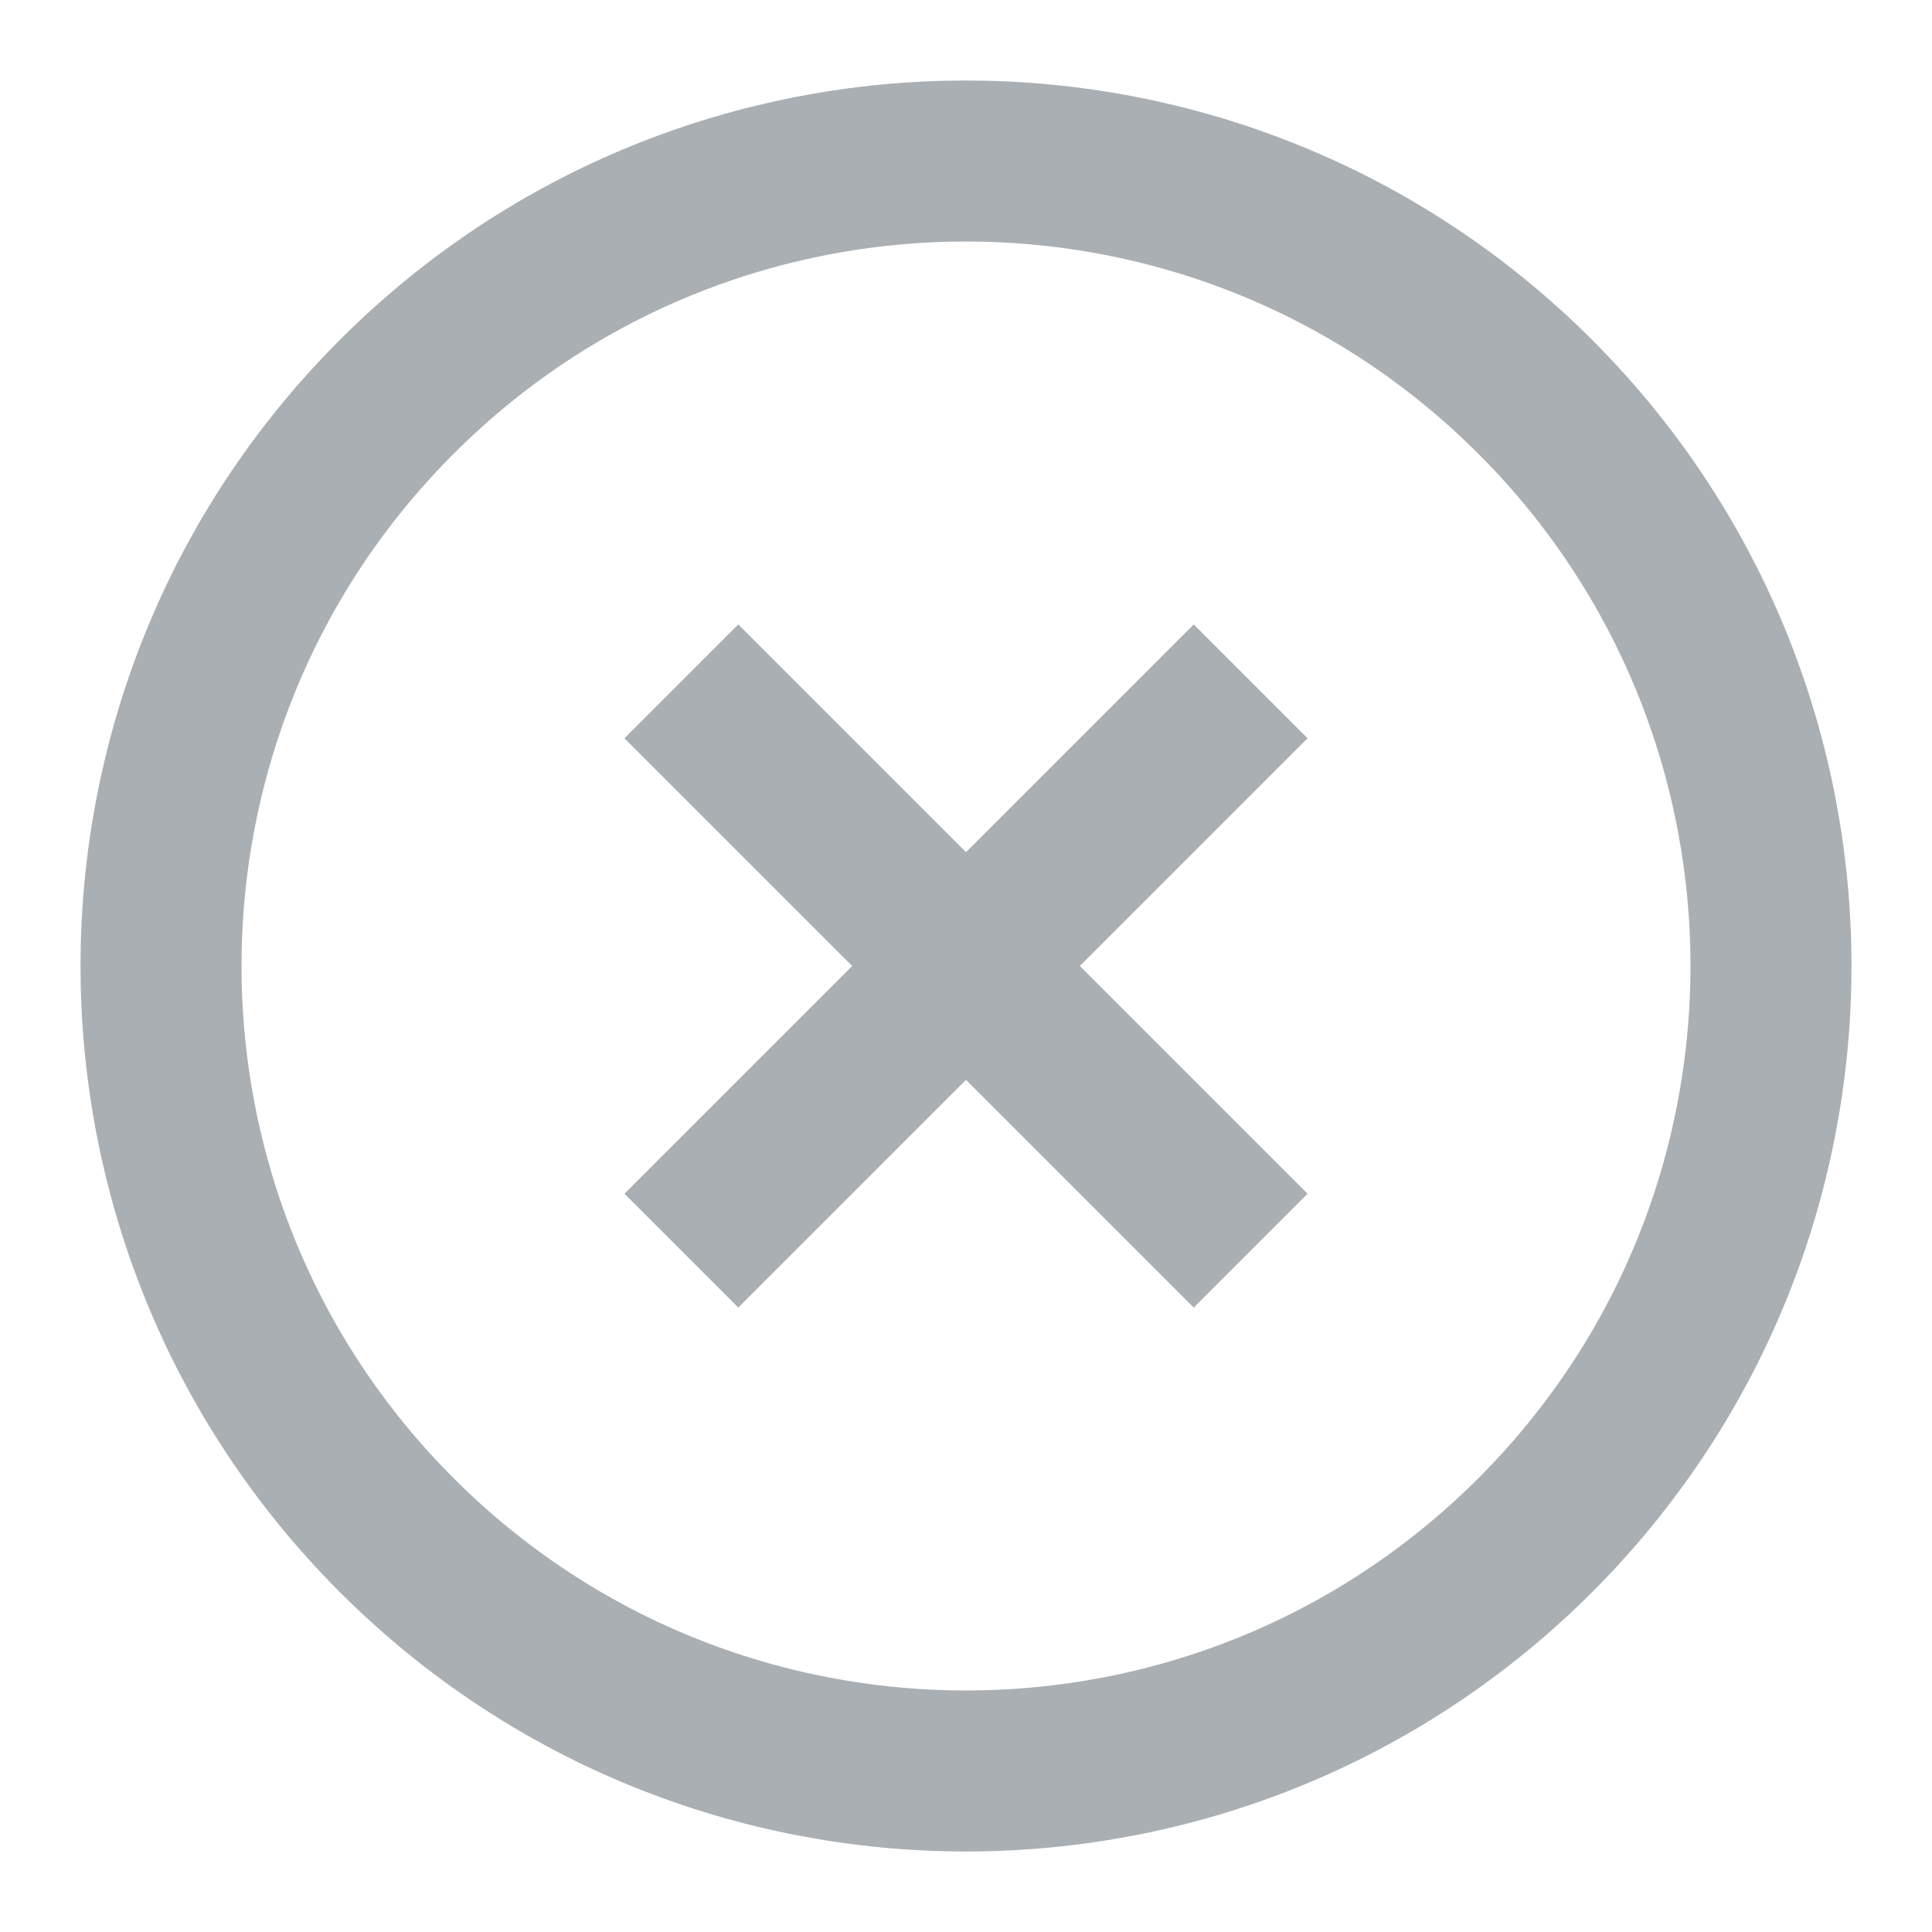<?xml version="1.0" encoding="UTF-8"?>
<svg width="24px" height="24px" viewBox="0 0 24 24" version="1.1" xmlns="http://www.w3.org/2000/svg" xmlns:xlink="http://www.w3.org/1999/xlink">
    <!-- Generator: Sketch 56.3 (81716) - https://sketch.com -->
    <title>icon-withdraw</title>
    <desc>Created with Sketch.</desc>
    <g id="icon-withdraw" stroke="none" stroke-width="1" fill="none" fill-rule="evenodd" stroke-linejoin="round">
        <path d="M15.536,15.536 L8.464,8.464 M15.536,8.464 L8.464,15.536" id="Shape" stroke="#A9AFB3" stroke-width="2"></path>
        <path d="M4.929,19.071 C1.024,15.166 1.024,8.834 4.929,4.929 C8.834,1.024 15.166,1.024 19.071,4.929 C22.976,8.834 22.976,15.166 19.071,19.071 C15.166,22.976 8.834,22.976 4.929,19.071 Z" id="Path" stroke="#A9AFB3" stroke-width="2"></path>
    </g>
</svg>